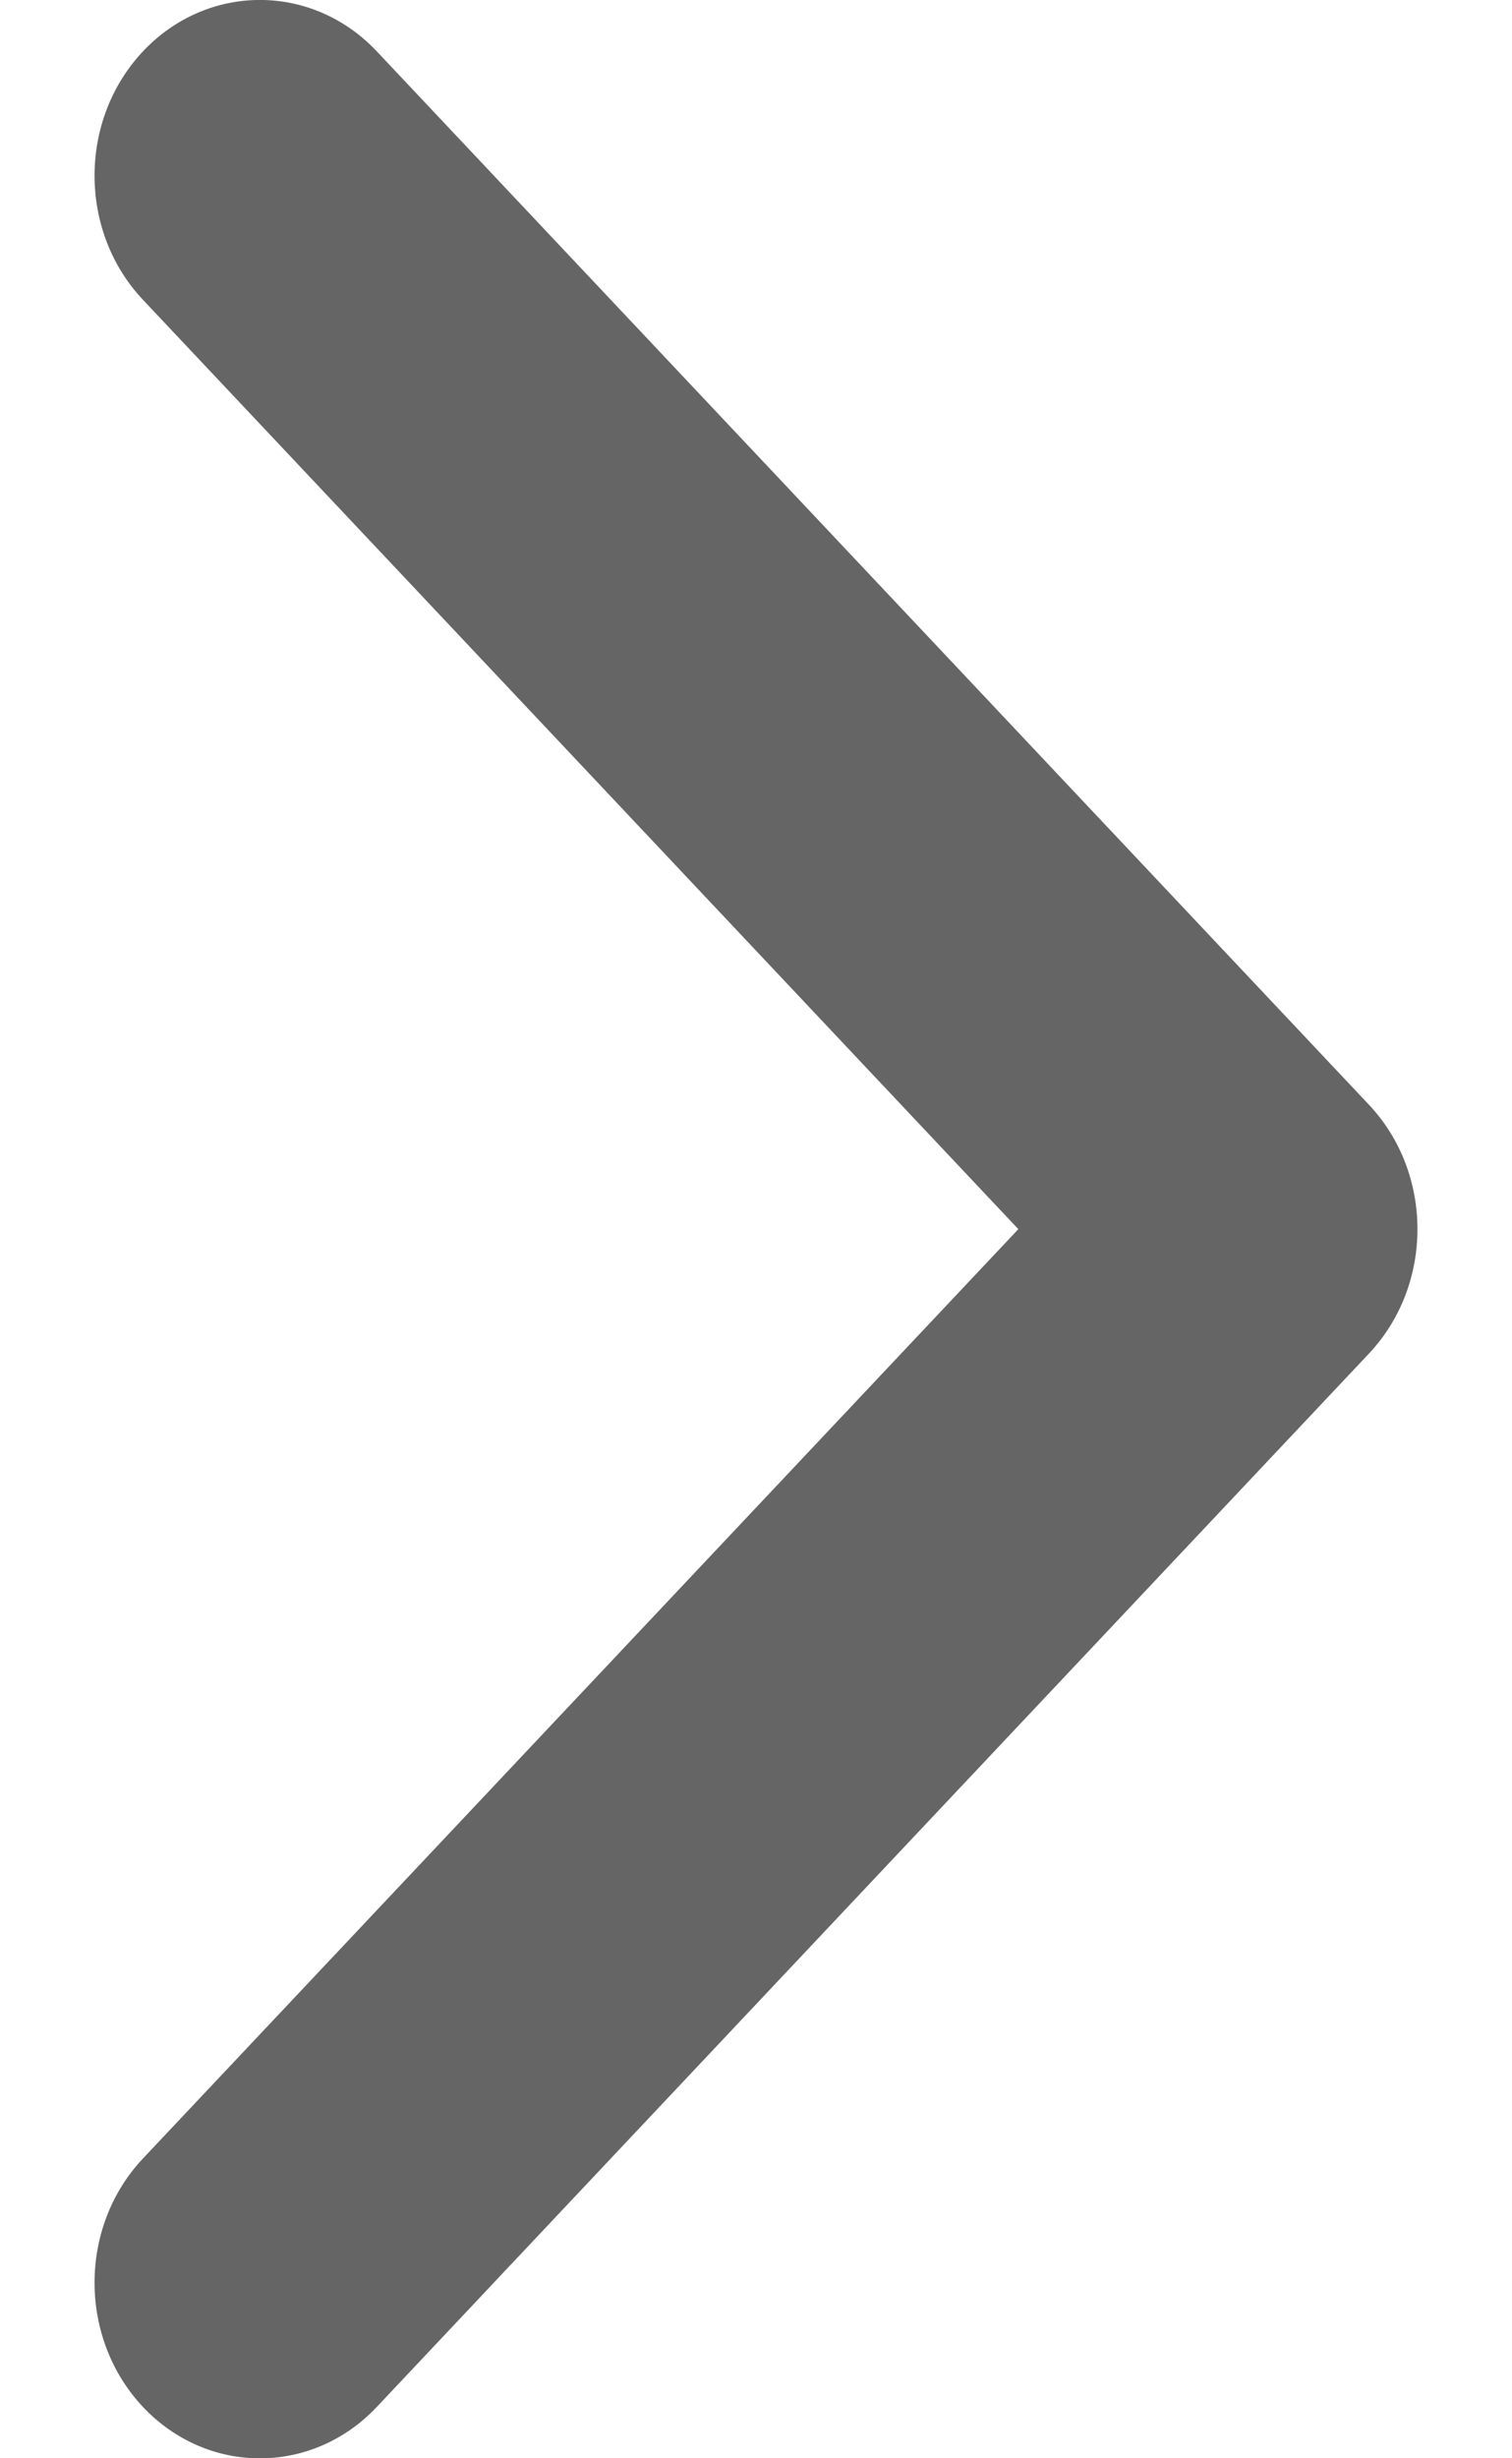 <svg width="8" height="13" viewBox="0 0 8 13" fill="none" xmlns="http://www.w3.org/2000/svg">
<path fill-rule="evenodd" clip-rule="evenodd" d="M0.756 12.728C0.415 12.365 0.415 11.777 0.756 11.415L5.388 6.5L0.756 1.585C0.415 1.223 0.415 0.635 0.756 0.272C1.098 -0.091 1.652 -0.091 1.994 0.272L7.244 5.843C7.585 6.206 7.585 6.794 7.244 7.157L1.994 12.728C1.652 13.091 1.098 13.091 0.756 12.728Z" fill="#656565"/>
</svg>
